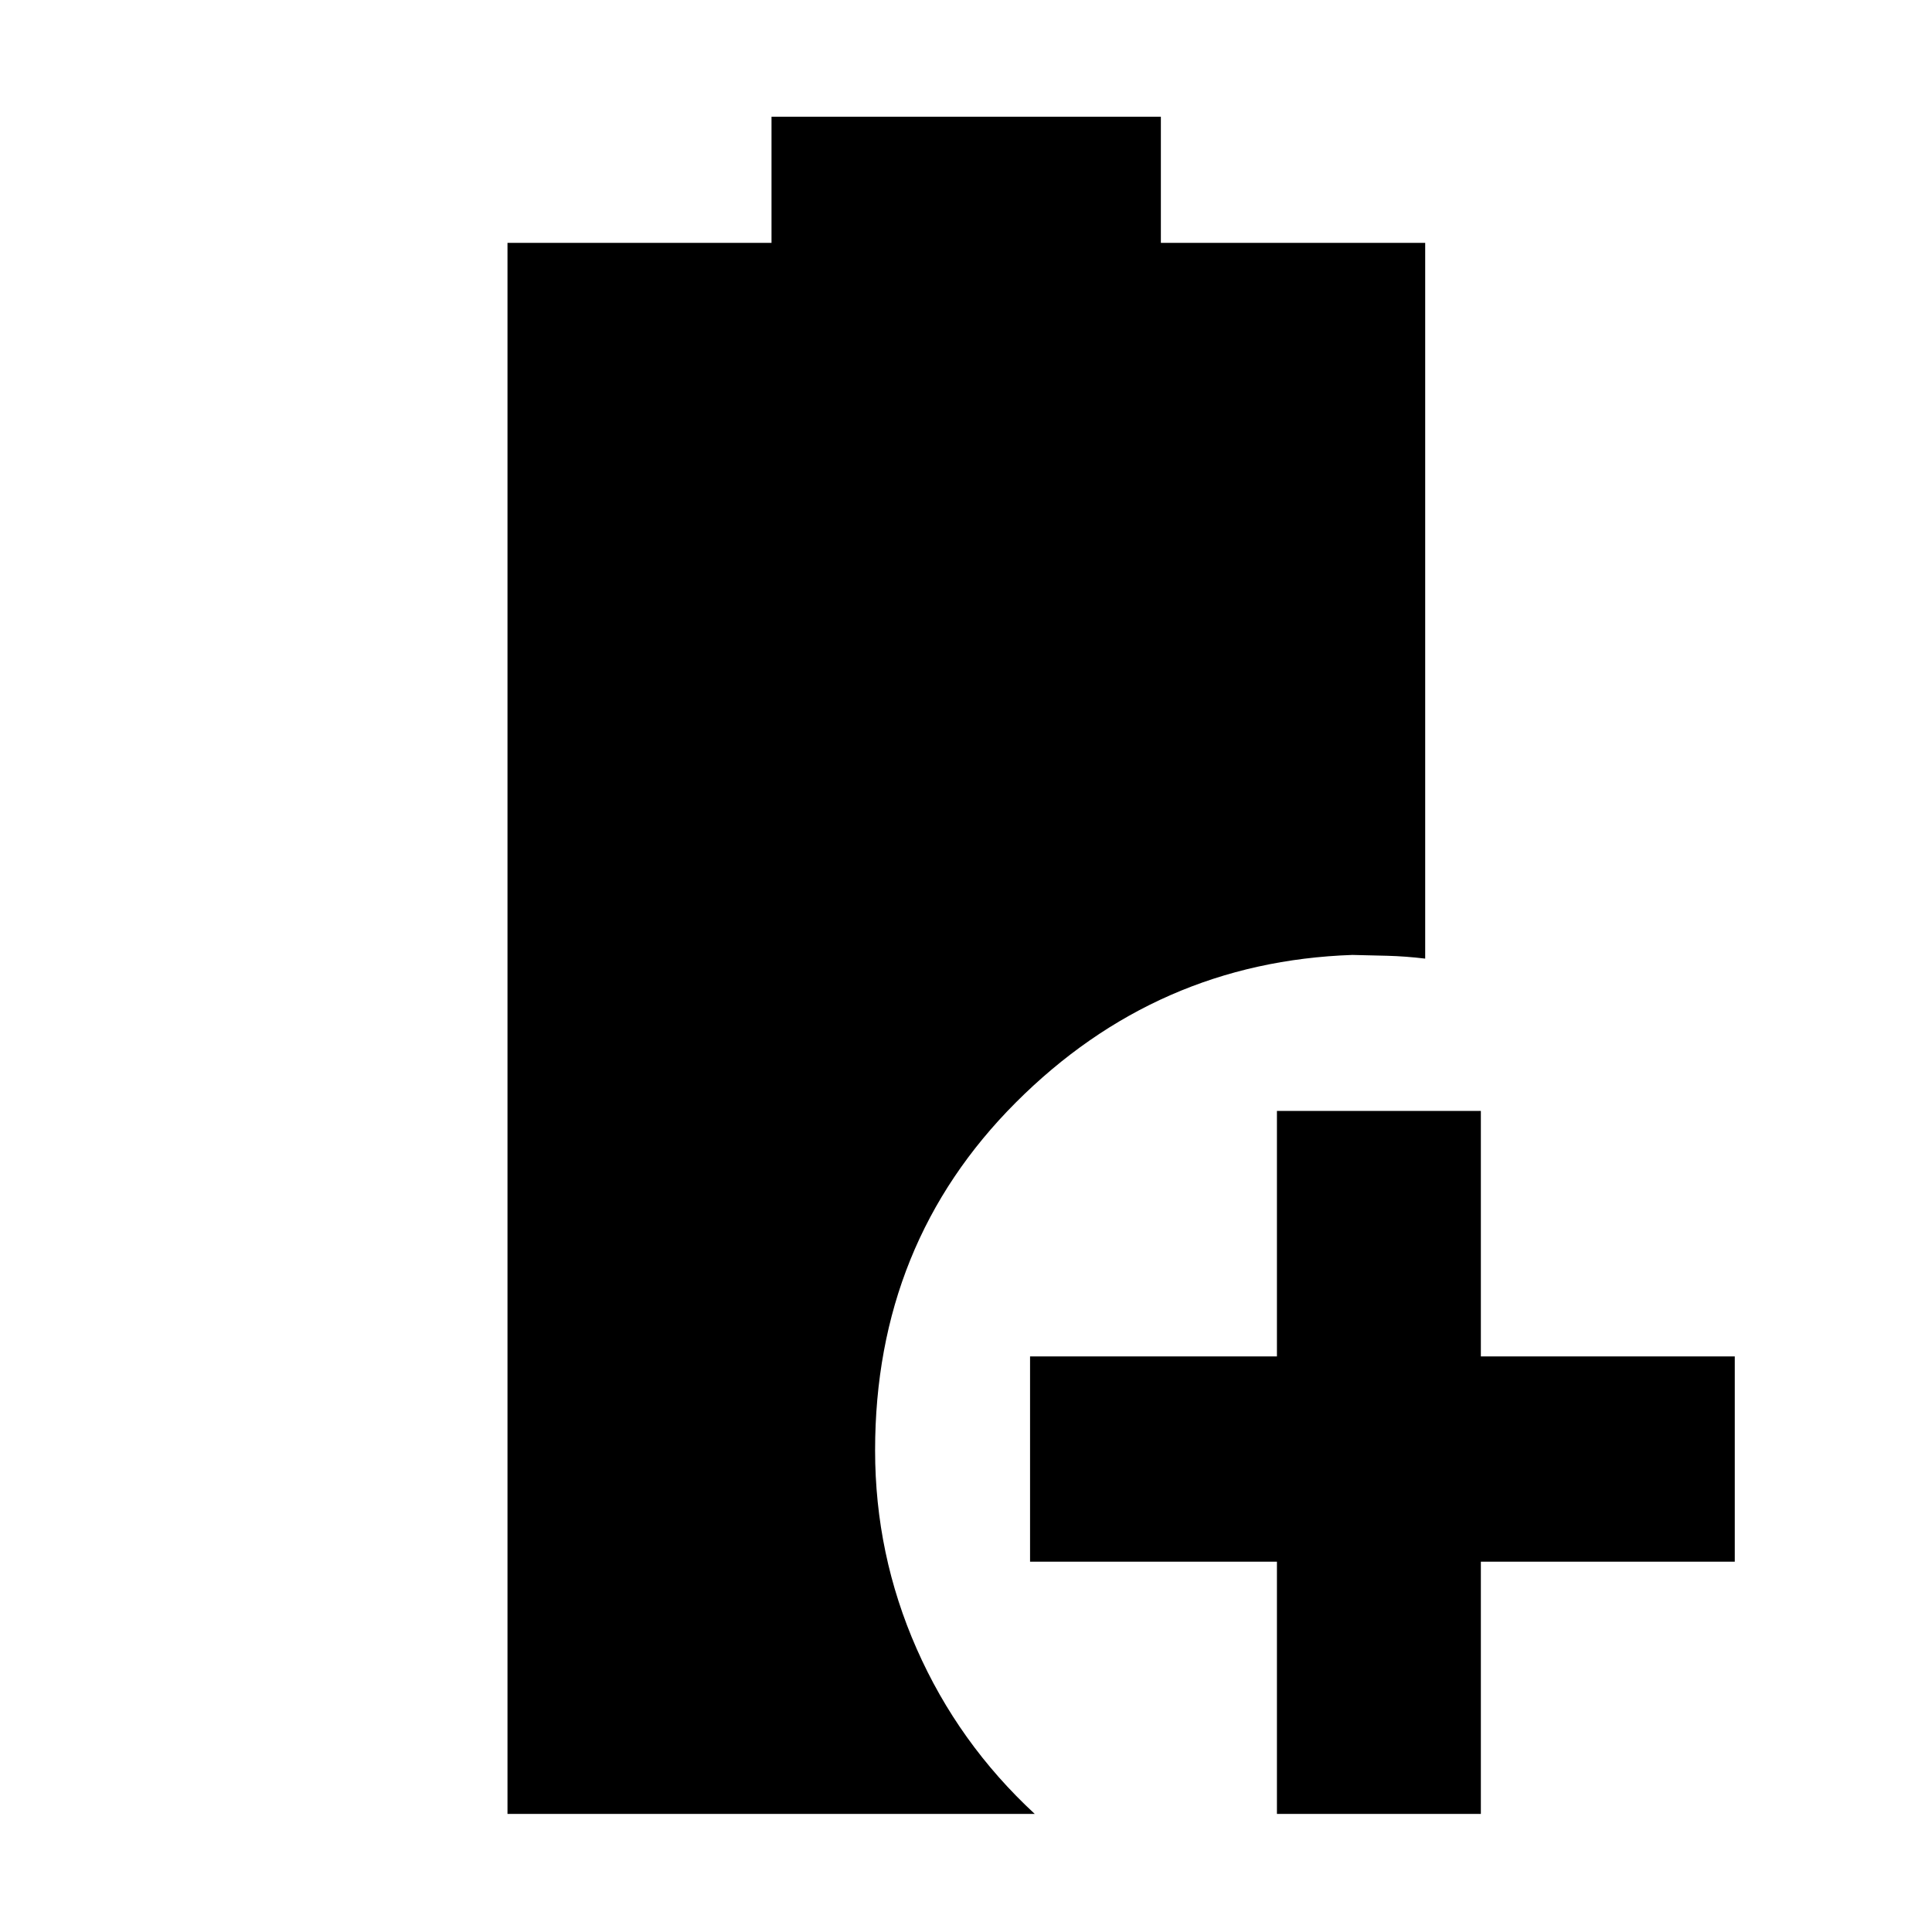 <svg xmlns="http://www.w3.org/2000/svg" height="40" viewBox="0 -960 960 960" width="40"><path d="M634.5-58.67V-184H511.83v-102H634.5v-122h101.33v122H862v102H735.83v125.33H634.5Zm-382.33 0v-780.66h131.19V-902h193.47v62.67h131.34v355.66q-9.67-1.16-18.75-1.41-9.09-.25-17.42-.42-97.33 3.33-167.25 73.33t-69.92 172.84q0 51.76 20.67 98.63t58.67 82.03h-262Z"/></svg>